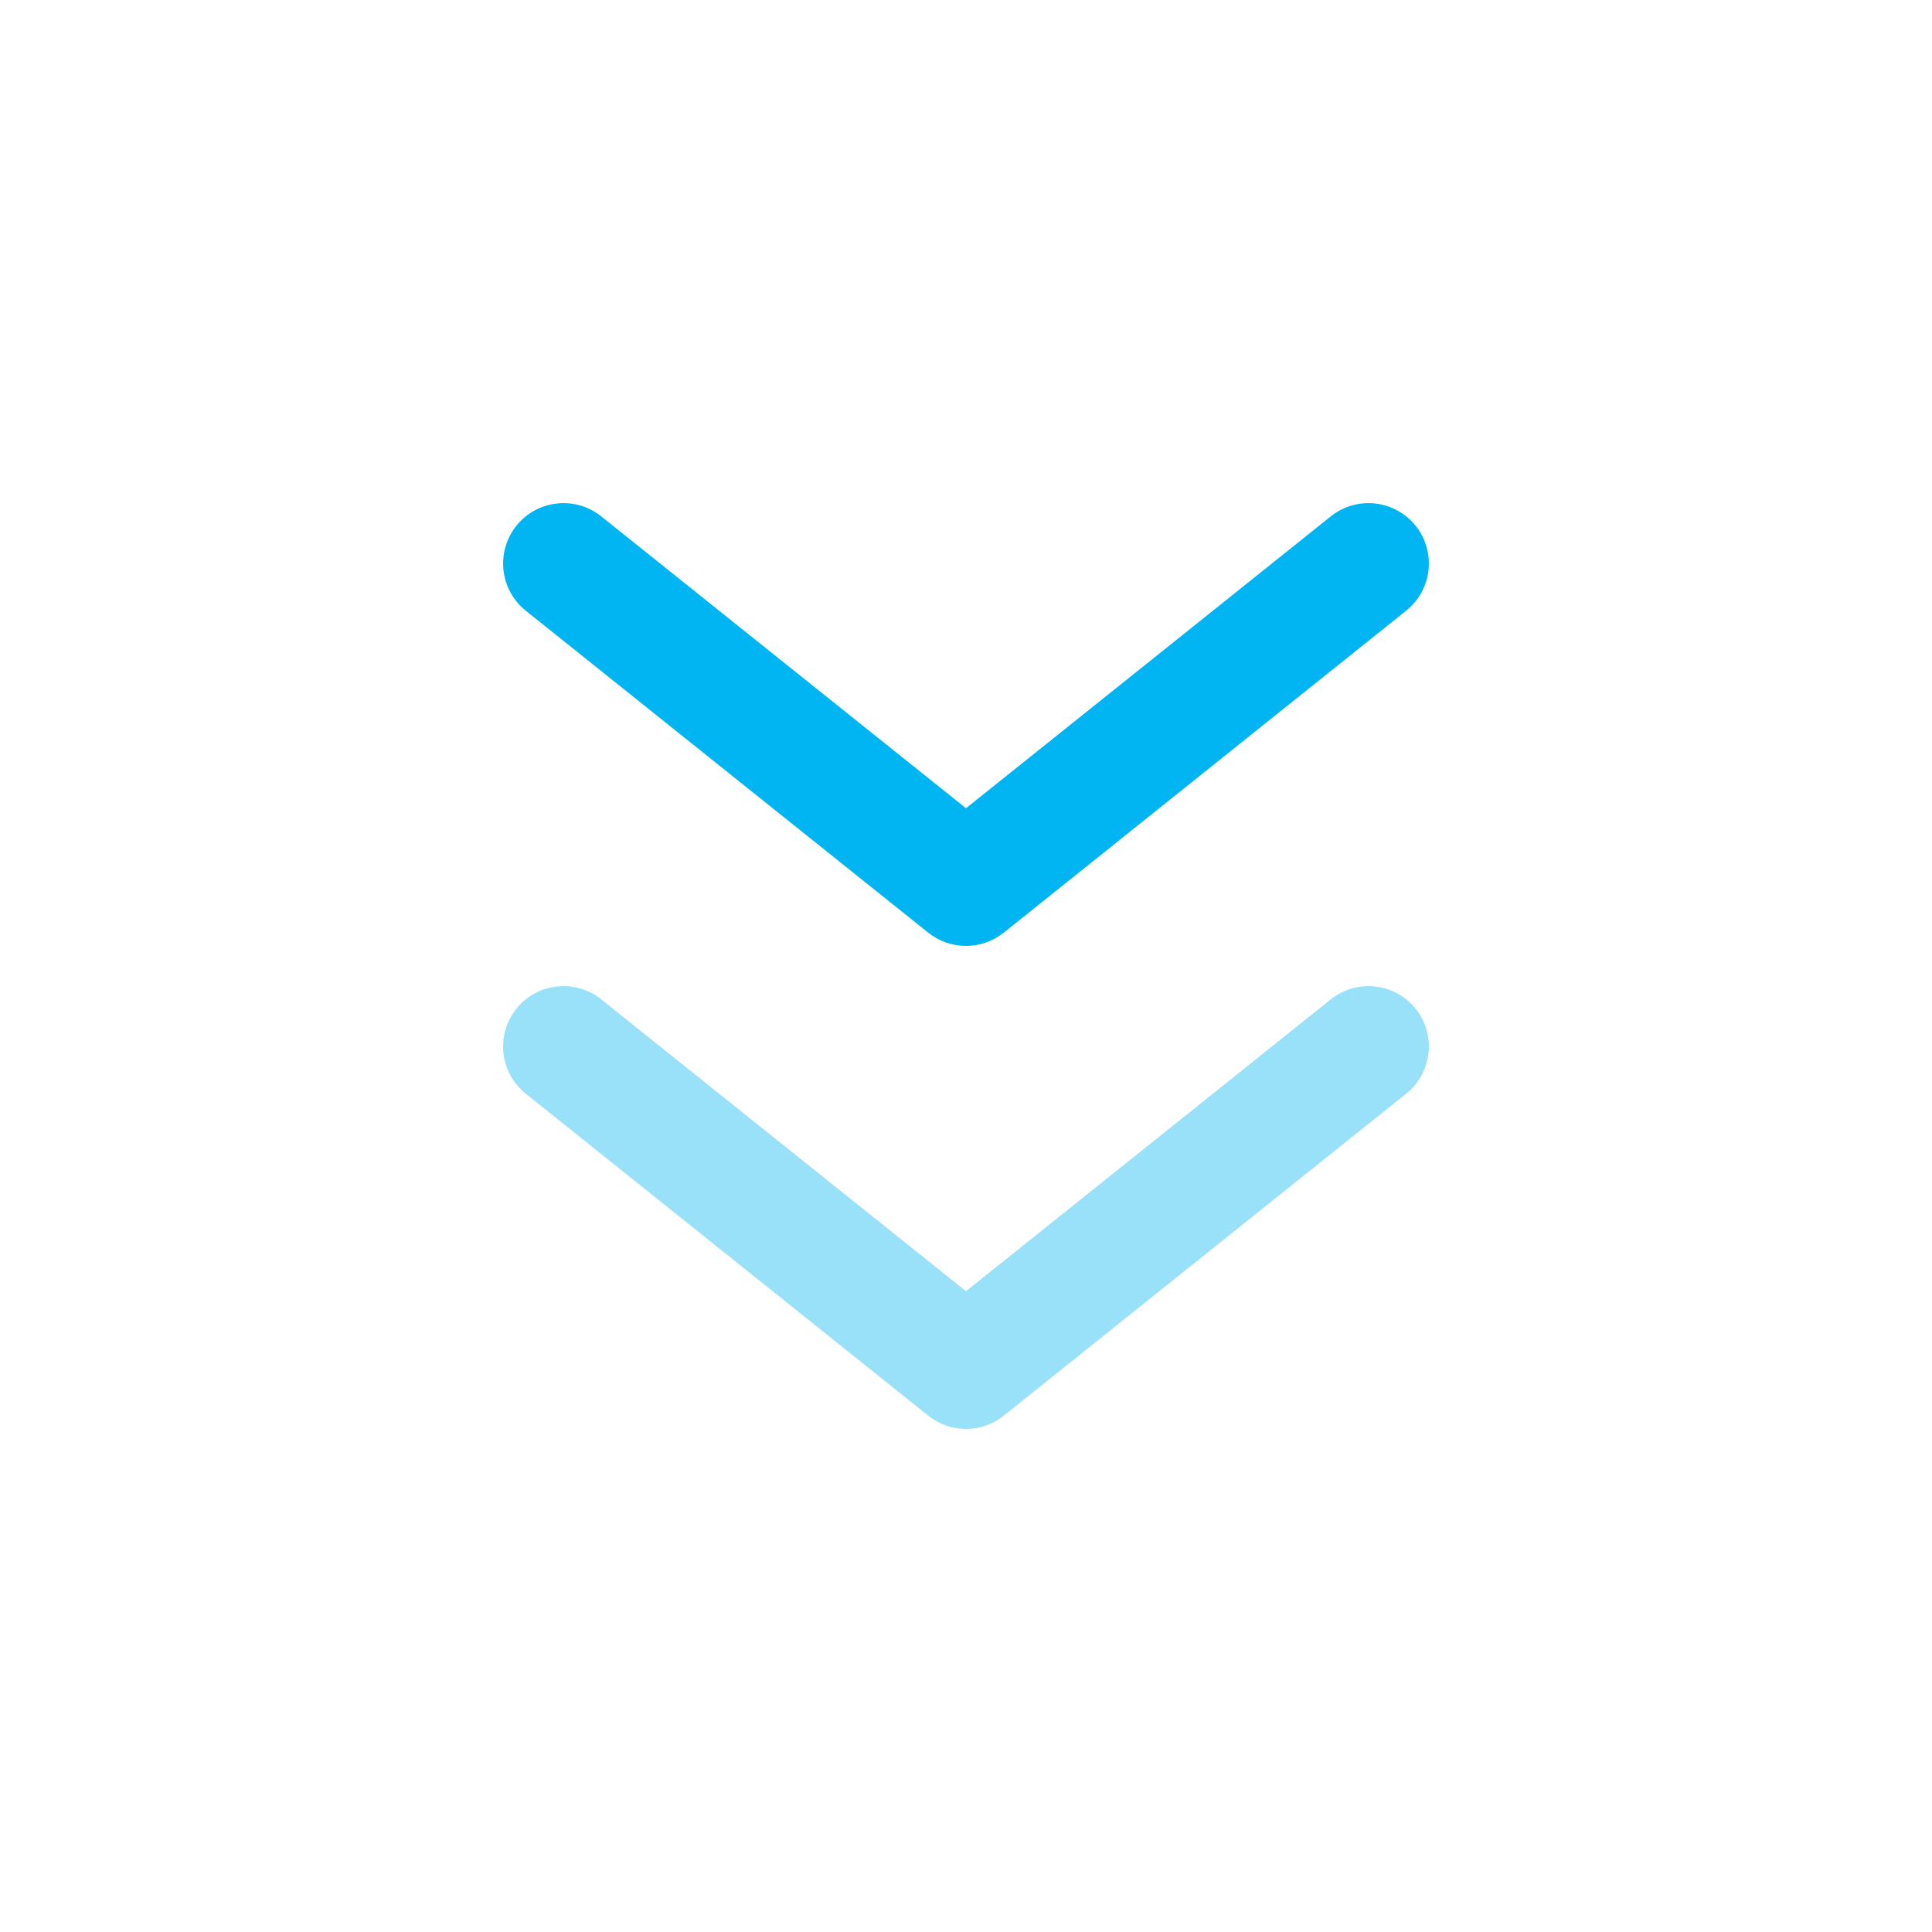 <svg width="24" height="24" viewBox="0 0 24 24" fill="none" xmlns="http://www.w3.org/2000/svg">
<path fill-rule="evenodd" clip-rule="evenodd" d="M17.586 6.532C17.327 6.208 16.855 6.156 16.532 6.414L12 10.04L7.468 6.414C7.145 6.156 6.673 6.208 6.414 6.532C6.156 6.855 6.208 7.327 6.531 7.586L11.531 11.586C11.805 11.805 12.195 11.805 12.469 11.586L17.468 7.586C17.792 7.327 17.844 6.855 17.586 6.532Z" fill="#00B5F1"/>
<path opacity="0.4" fill-rule="evenodd" clip-rule="evenodd" d="M17.586 12.531C17.327 12.208 16.855 12.156 16.532 12.414L12 16.04L7.468 12.414C7.145 12.156 6.673 12.208 6.414 12.531C6.156 12.855 6.208 13.327 6.531 13.586L11.531 17.586C11.805 17.805 12.195 17.805 12.469 17.586L17.468 13.586C17.792 13.327 17.844 12.855 17.586 12.531Z" fill="#00B5F1"/>
</svg>
